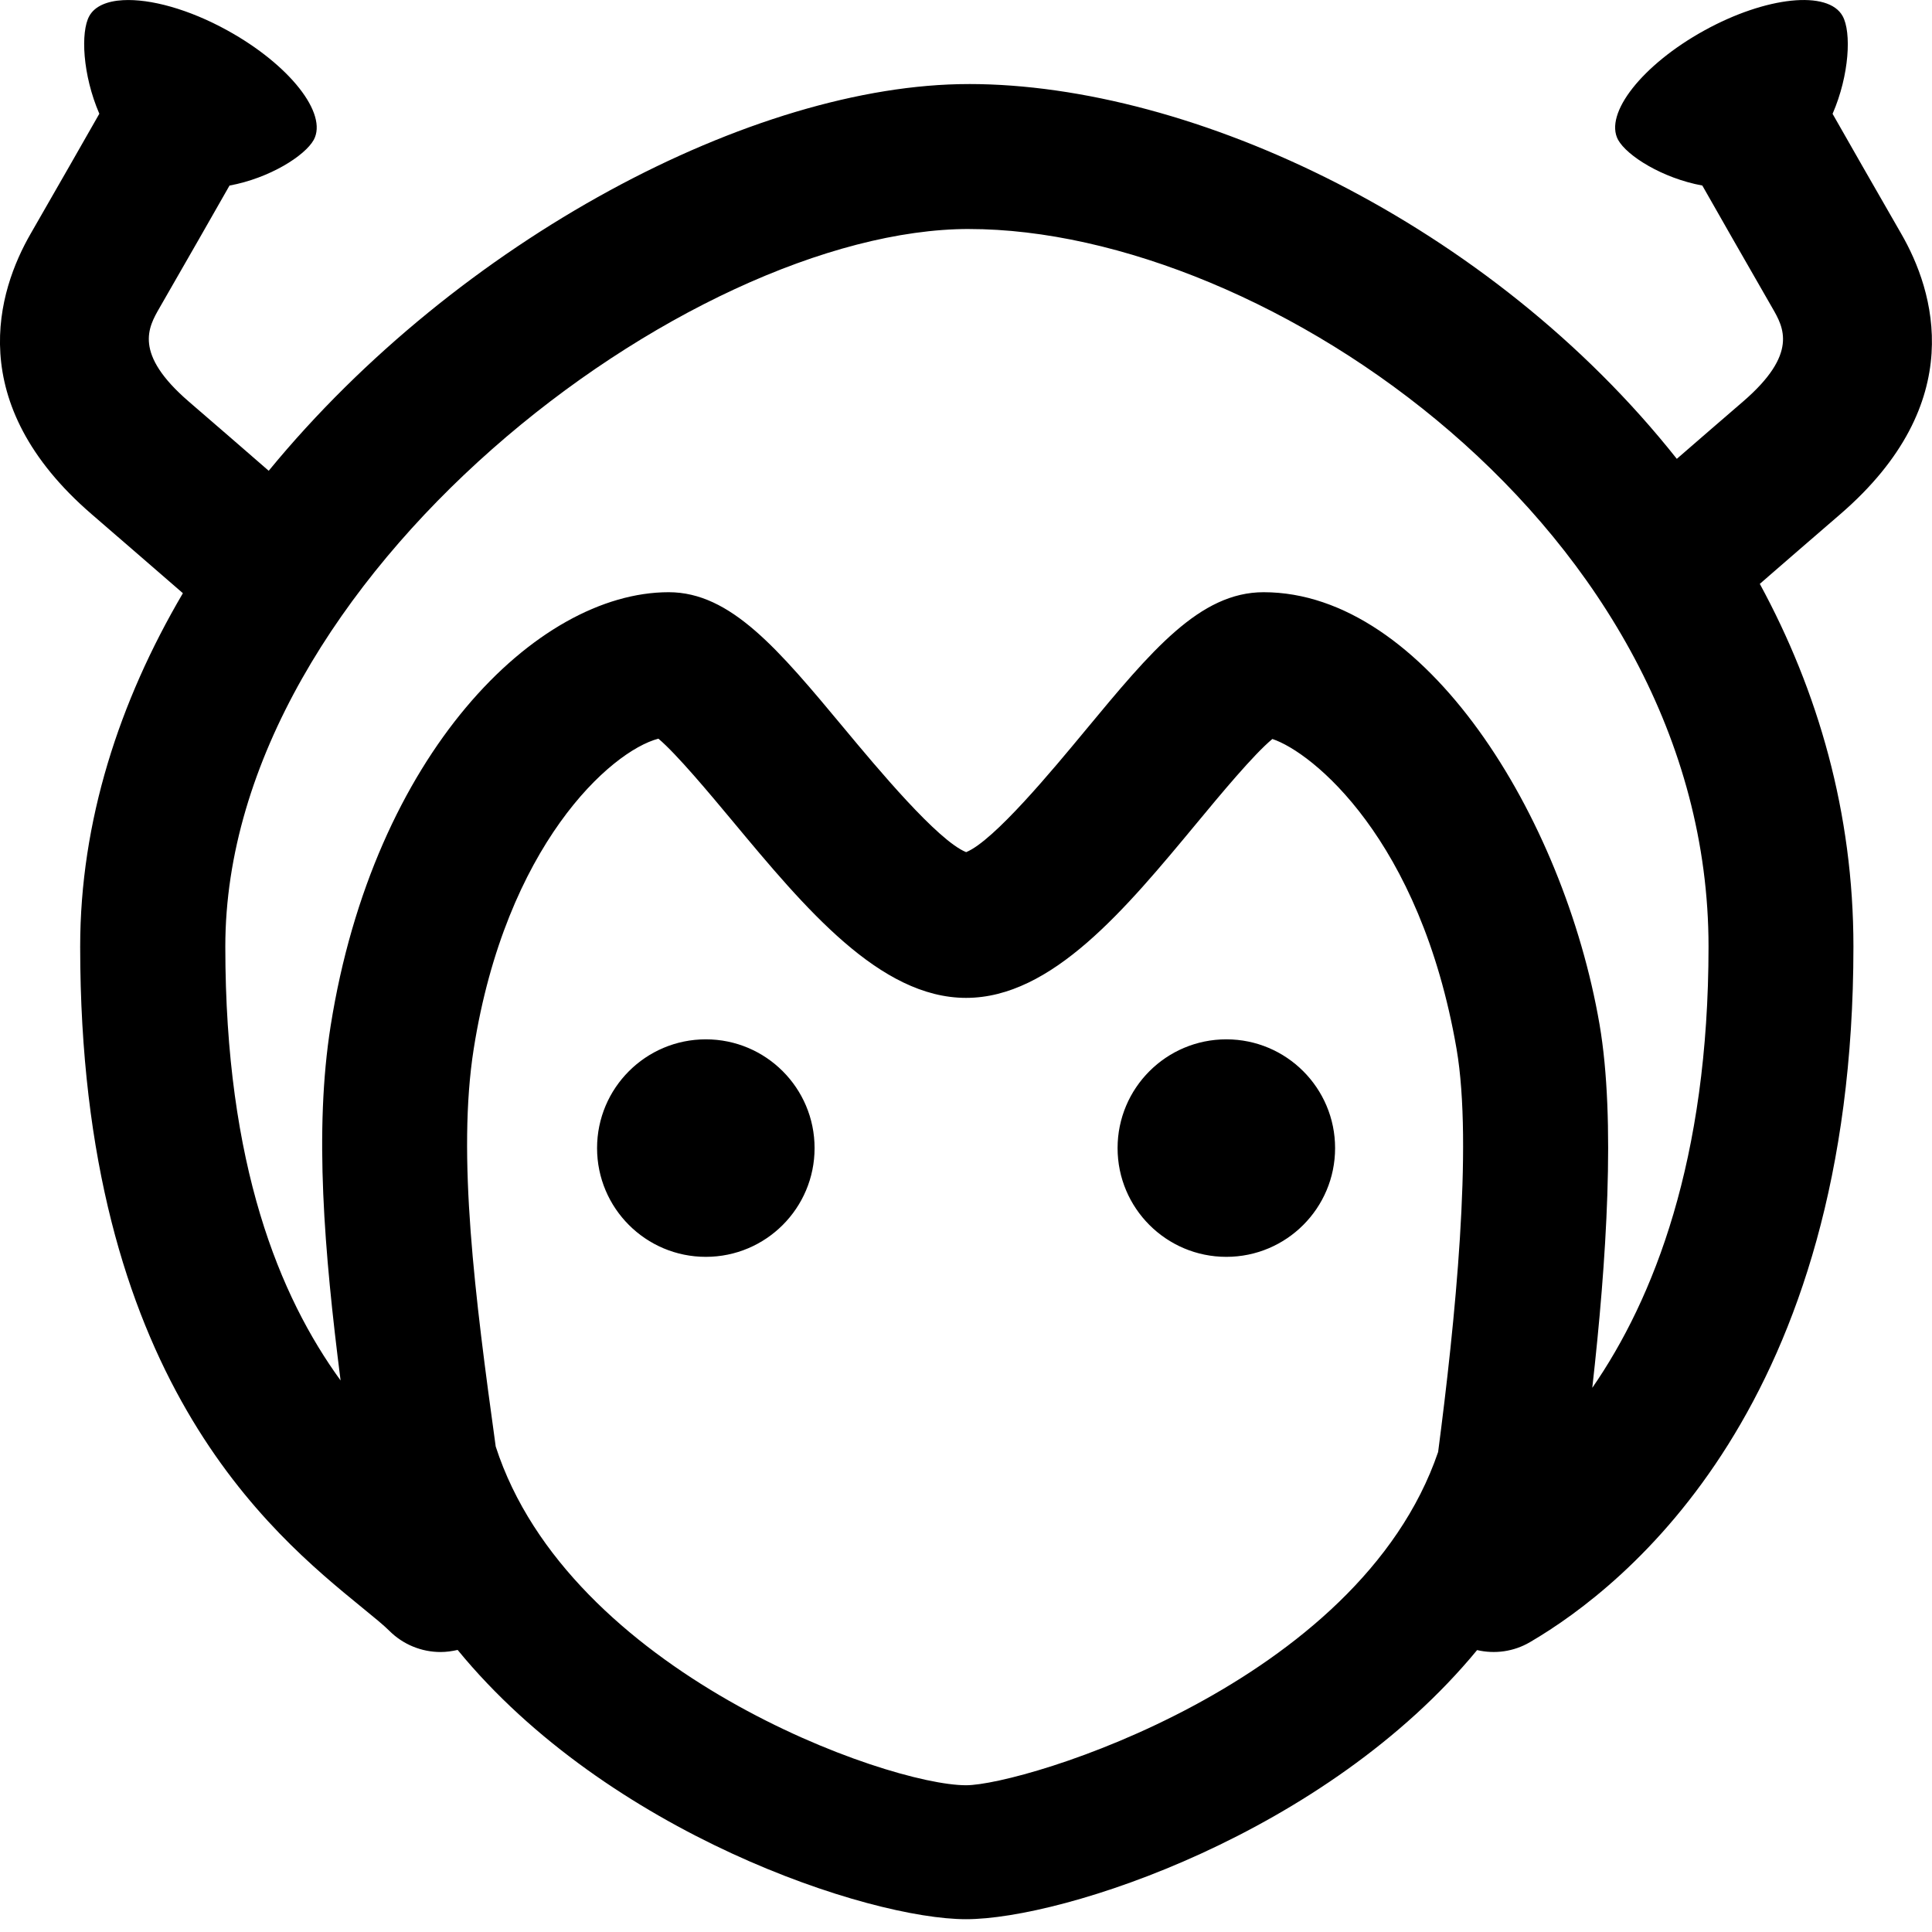 <svg version="1.1" viewBox="0 0 24 24" xmlns="http://www.w3.org/2000/svg" xmlns:cc="http://creativecommons.org/ns#" xmlns:dc="http://purl.org/dc/elements/1.1/" xmlns:rdf="http://www.w3.org/1999/02/22-rdf-syntax-ns#">
 <title>Andorian Face</title>
 <path d="m1.529 0.002c-0.202 0.011-0.353 0.076-0.42 0.198-0.109 0.197-0.084 0.73 0.125 1.213-0.2 0.351-0.499 0.875-0.853 1.49-0.407 0.706-0.85 2.098 0.759 3.486 0.376 0.324 0.816 0.706 1.132 0.98-0.792 1.347-1.276 2.836-1.276 4.39 0 5.351 2.364 7.281 3.5 8.209 0.145 0.118 0.27 0.22 0.34 0.29 0.173 0.173 0.403 0.264 0.637 0.264 0.071 0 0.142-0.01 0.212-0.026 1.869 2.282 5.111 3.345 6.315 3.345 1.21 0 4.47-1.063 6.349-3.343 0.22 0.051 0.454 0.02 0.656-0.098 1.208-0.706 4.019-2.959 4.019-8.641 0-1.658-0.438-3.172-1.163-4.506 0.299-0.26 0.673-0.584 0.998-0.864 1.609-1.388 1.166-2.78 0.759-3.485v-6e-5c-0.354-0.615-0.653-1.138-0.853-1.49 0.21-0.483 0.235-1.016 0.125-1.214-0.179-0.325-0.95-0.245-1.719 0.179-0.77 0.425-1.248 1.033-1.07 1.359 0.11 0.197 0.547 0.475 1.046 0.567 0.201 0.354 0.507 0.89 0.87 1.521 0.138 0.239 0.327 0.567-0.365 1.163-0.264 0.227-0.559 0.483-0.822 0.711-2.315-2.923-6.009-4.656-8.795-4.656l6e-5 2.1e-4c-2.672 0-6.337 1.931-8.697 4.804-0.299-0.26-0.669-0.581-0.992-0.859-0.692-0.597-0.503-0.924-0.365-1.164 0.363-0.631 0.669-1.166 0.87-1.52 0.499-0.092 0.936-0.37 1.046-0.567 0.179-0.326-0.3-0.934-1.07-1.359-0.481-0.266-0.962-0.396-1.299-0.377zm10.508 2.843c3.699 0 9.187 3.743 9.187 8.914-2.4e-4 2.648-0.68 4.376-1.444 5.481l-2e-5 -2.9e-4c0.176-1.563 0.293-3.333 0.09-4.515-0.445-2.582-2.167-5.368-4.173-5.368-0.792 0-1.39 0.722-2.218 1.721-0.4 0.483-1.132 1.367-1.477 1.508-0.353-0.142-1.104-1.043-1.514-1.536-0.818-0.983-1.41-1.693-2.181-1.693-1.646 0-3.666 2.016-4.2 5.39-0.205 1.296-0.08 2.798 0.124 4.402-0.755-1.04-1.432-2.667-1.432-5.39 0-4.597 5.764-8.914 9.239-8.914zm-3.858 6.331c0.226 0.19 0.638 0.684 0.923 1.026 0.898 1.079 1.827 2.194 2.899 2.194 1.067 0 1.98-1.103 2.864-2.169 0.29-0.35 0.709-0.856 0.941-1.047 0.491 0.162 1.837 1.237 2.288 3.85 0.206 1.198-0.02 3.41-0.229 5.007-0.983 2.882-5.156 4.14-5.864 4.14h-6e-5c-0.982 0-4.936-1.403-5.843-4.208-0.258-1.866-0.482-3.618-0.273-4.941 0.399-2.522 1.697-3.695 2.294-3.852zm0.589 3.735c-0.746 0-1.351 0.605-1.351 1.351s0.605 1.351 1.351 1.351 1.351-0.605 1.351-1.351-0.605-1.351-1.351-1.351zm6.466 0c-0.746 0-1.351 0.605-1.351 1.351s0.605 1.351 1.351 1.351 1.351-0.605 1.351-1.351-0.605-1.351-1.351-1.351z" stroke-width=".02"/>
</svg>
